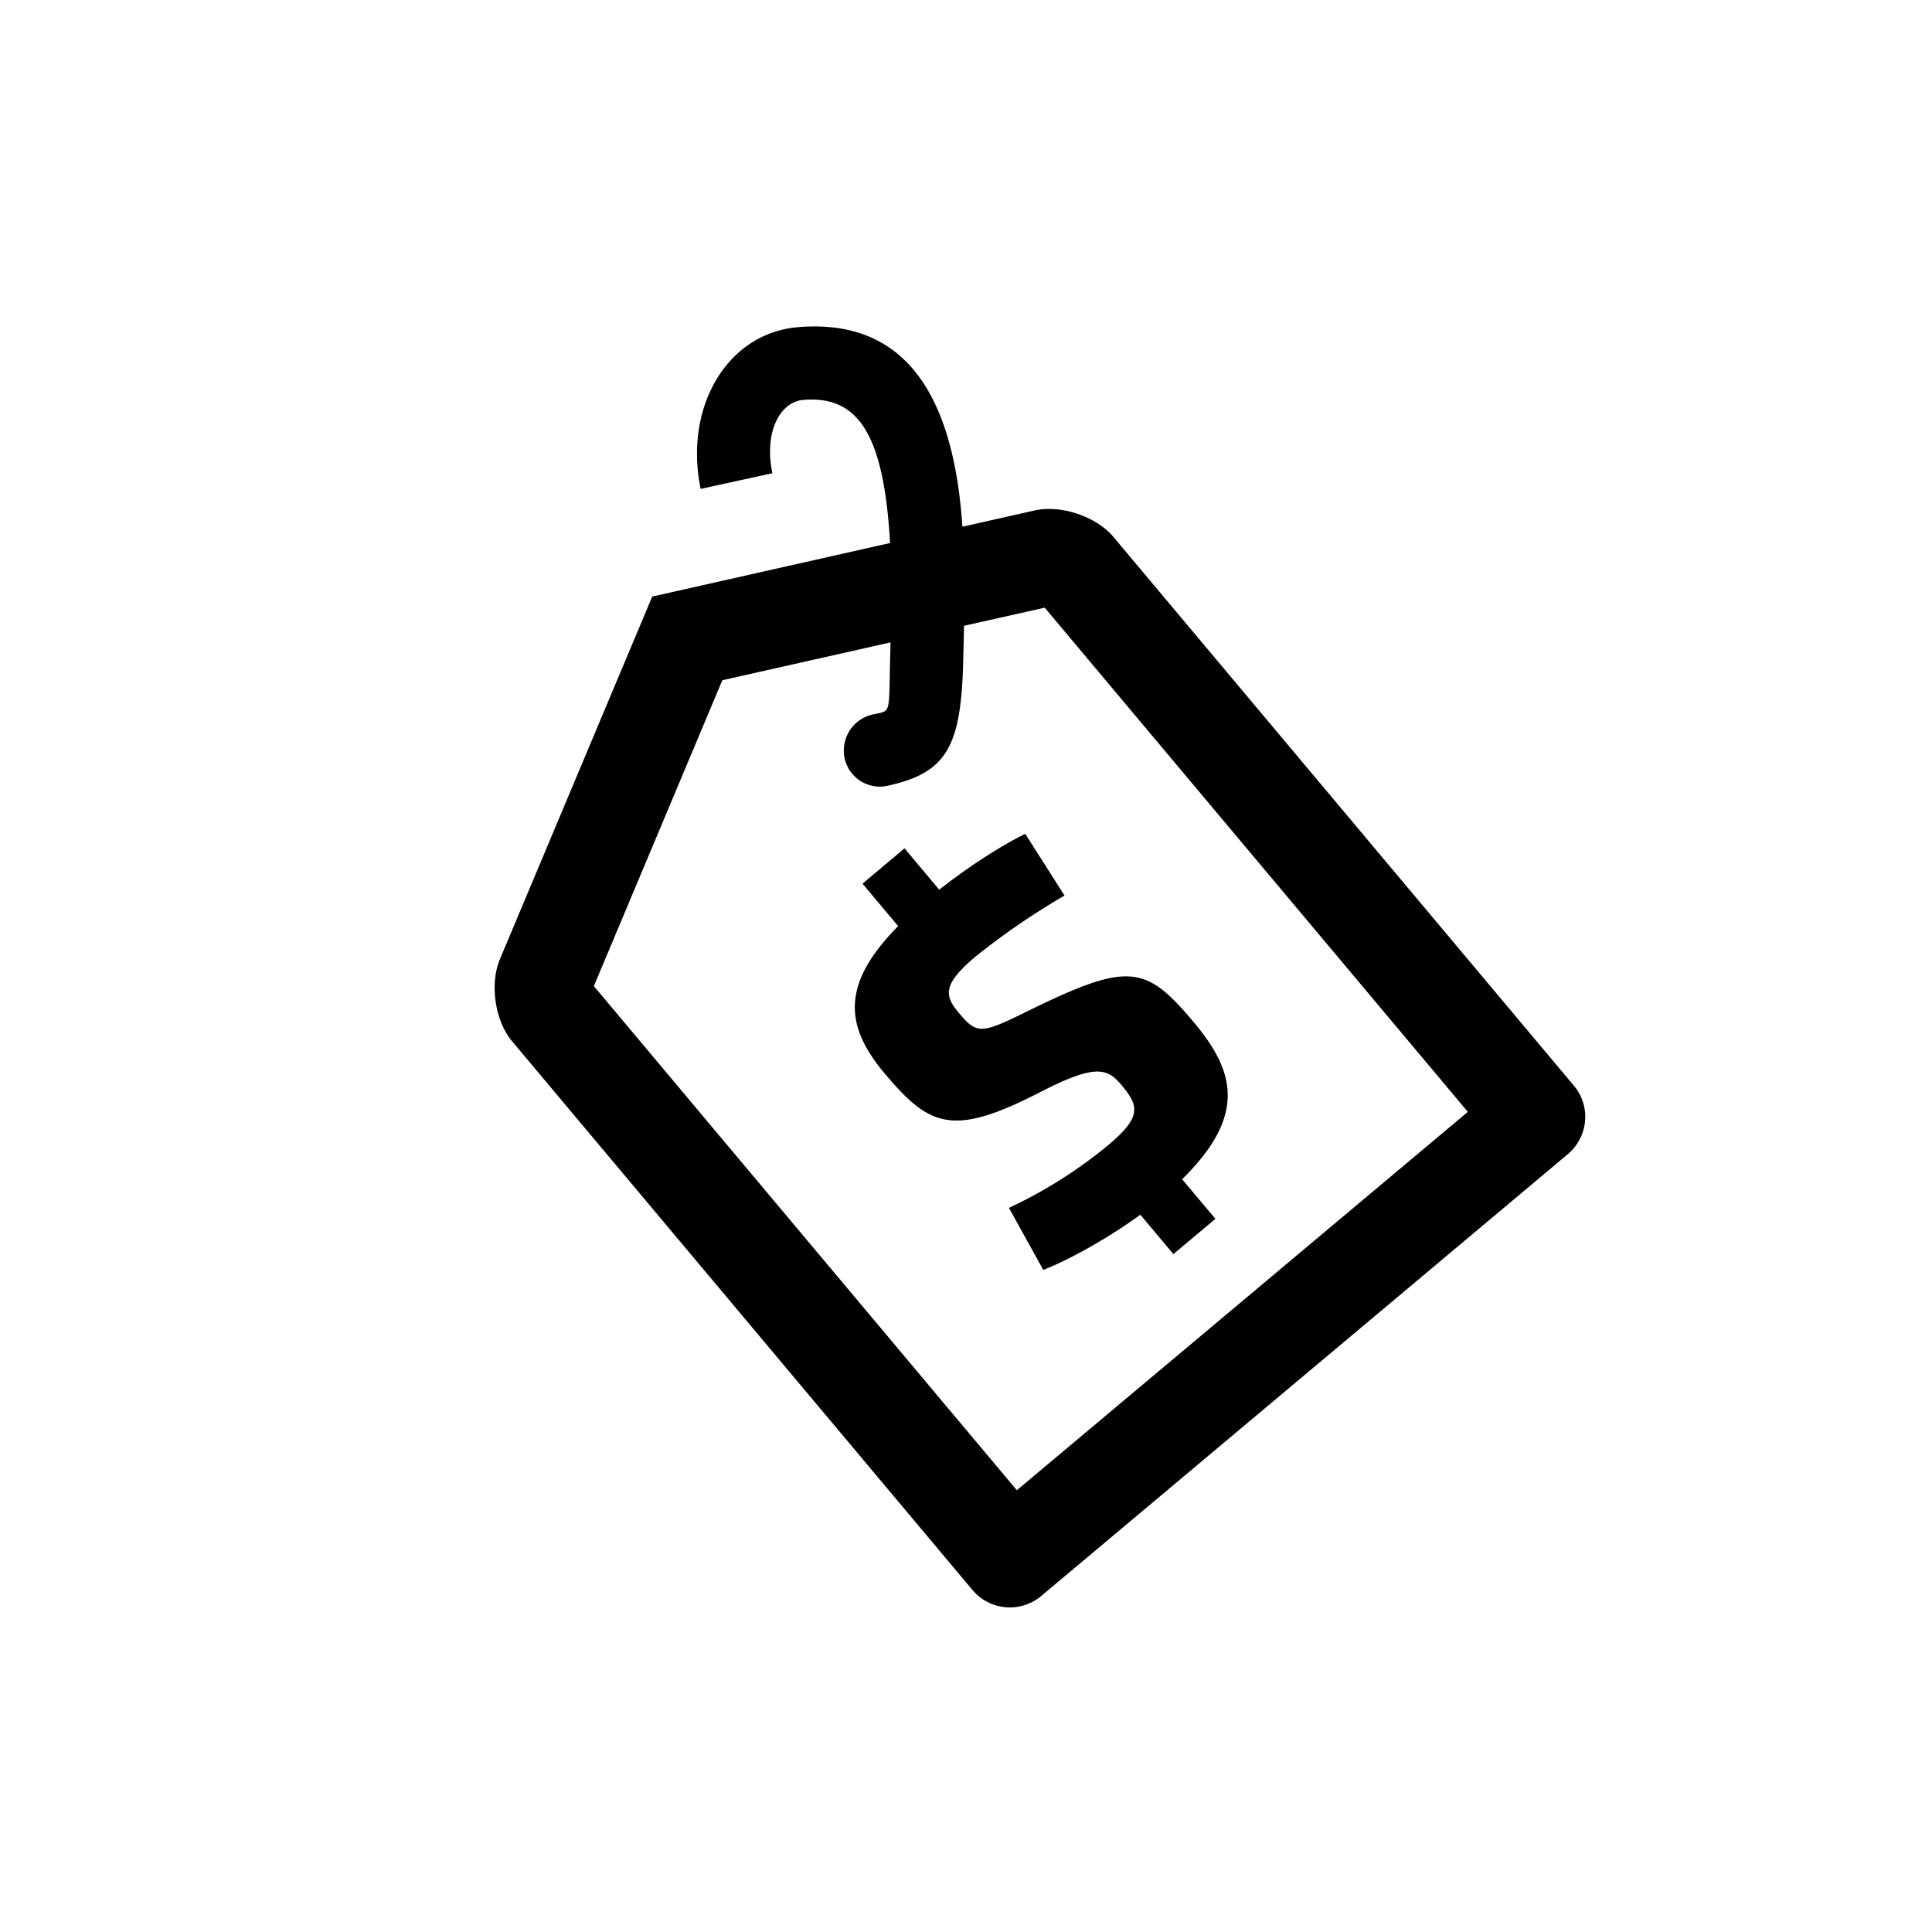 <svg width="32" height="32" viewBox="0 0 32 32" xmlns="http://www.w3.org/2000/svg"><title>2623E5C1-077F-4FFD-B6AC-EFE384DC8ED9</title><path d="M18.887 20.12c-.502.365-1.131.726-1.607.914l-.569-1.028a7.65 7.65 0 0 0 1.636-1.032c.546-.459.532-.64.237-.992-.24-.285-.42-.376-1.37.115-1.436.735-1.817.57-2.566-.323-.677-.807-.697-1.496.228-2.435l-.59-.703.696-.585.574.685c.435-.342.98-.706 1.425-.925l.651 1.022a12.06 12.06 0 0 0-1.468 1.006c-.536.45-.532.64-.293.925.31.37.365.373 1.169-.026 1.663-.813 1.938-.753 2.735.196.678.809.88 1.539-.195 2.598l.551.656-.696.584-.548-.653zM14.742 8.994a9.47 9.47 0 0 0-.035-.456c-.144-1.414-.547-1.987-1.404-1.914-.371.031-.655.512-.51 1.214l-1.188.26c-.28-1.361.44-2.58 1.612-2.679 1.689-.142 2.495 1.003 2.696 2.98.01.107.02.215.028.325l1.195-.269c.436-.098 1.021.099 1.305.437l7.629 9.092c.285.34.239.847-.107 1.137l-8.713 7.31a.809.809 0 0 1-1.139-.091l-7.628-9.092c-.285-.339-.375-.95-.202-1.363l2.522-6.004 3.94-.887zm.008 1.646l-2.786.627-2.128 5.066 7.006 8.35 7.47-6.267-7.008-8.351-1.337.3c-.002.144-.006.296-.013.577-.034 1.415-.265 1.856-1.25 2.072a.597.597 0 0 1-.716-.46.614.614 0 0 1 .471-.721c.304-.066.261.015.284-.904l.007-.29z" fill-rule="nonzero" /></svg>